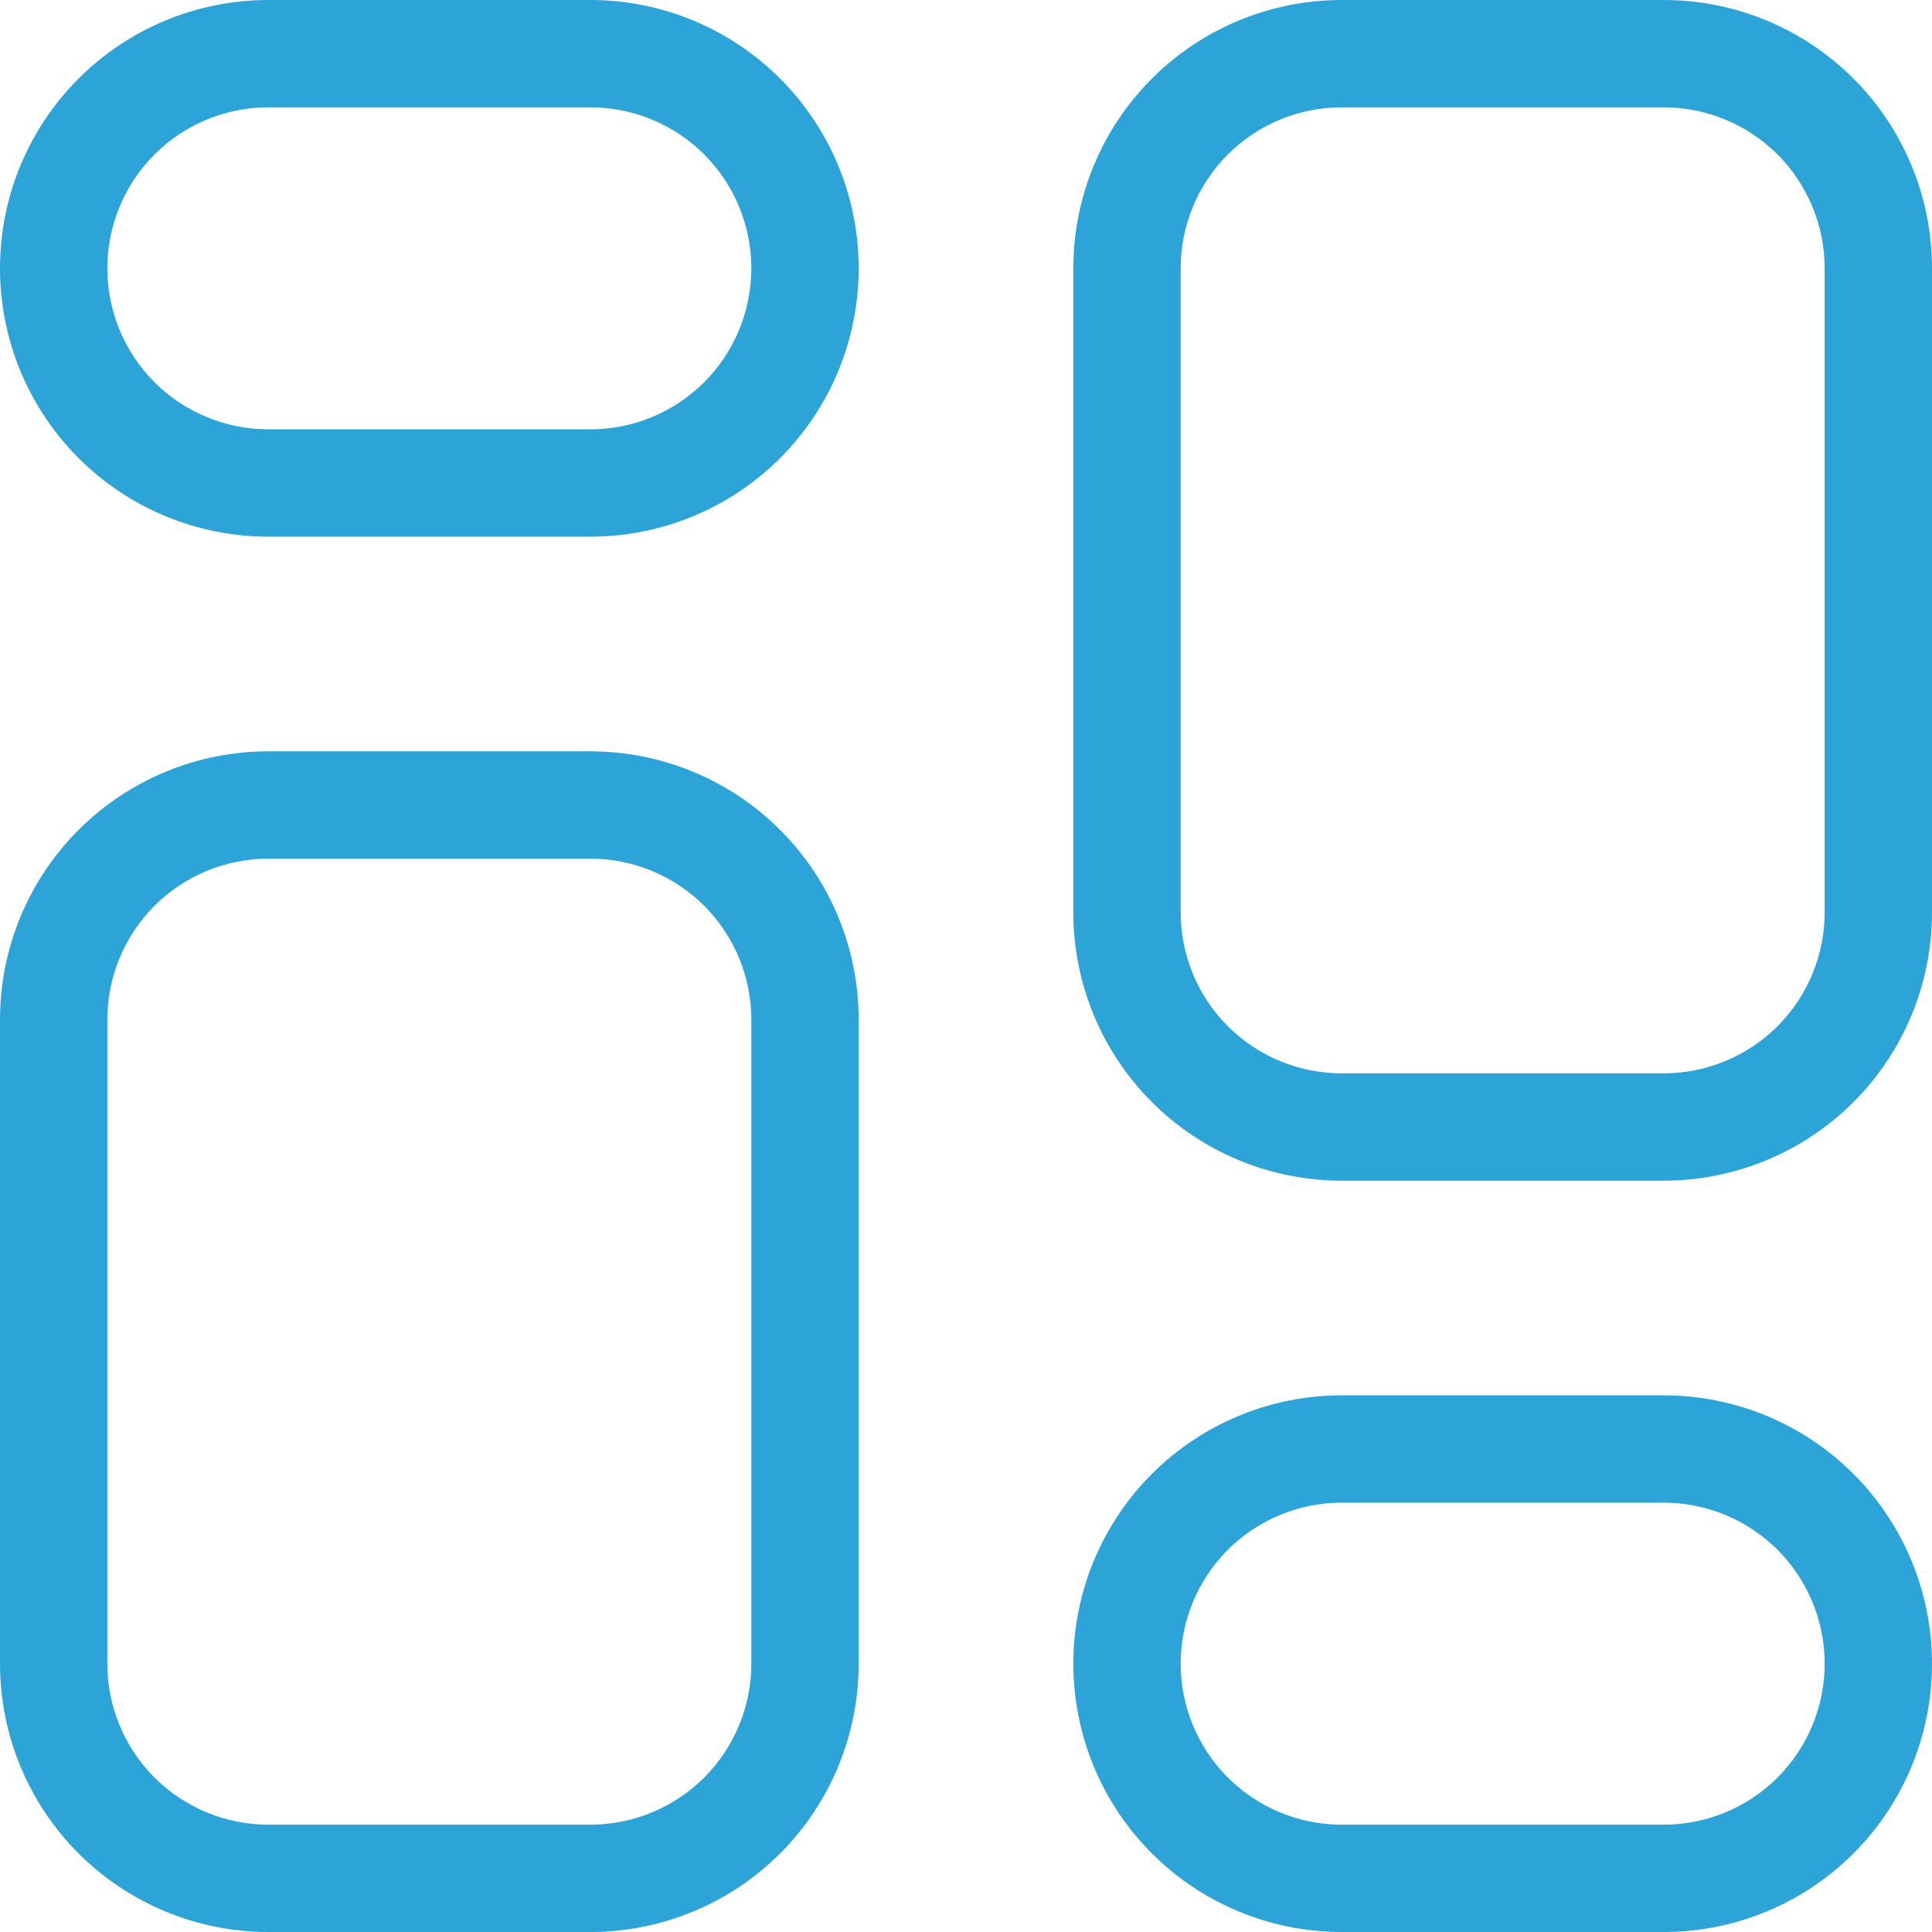 <svg width="18" height="18" viewBox="0 0 18 18" fill="none" xmlns="http://www.w3.org/2000/svg">
<path d="M5.5 0H2.5C1.837 0 1.201 0.263 0.732 0.732C0.263 1.201 0 1.837 0 2.5C0 3.163 0.263 3.799 0.732 4.268C1.201 4.737 1.837 5 2.5 5H5.5C6.163 5 6.799 4.737 7.268 4.268C7.737 3.799 8 3.163 8 2.5C8 1.837 7.737 1.201 7.268 0.732C6.799 0.263 6.163 0 5.5 0ZM5.5 4H2.5C2.102 4 1.721 3.842 1.439 3.561C1.158 3.279 1 2.898 1 2.5C1 2.102 1.158 1.721 1.439 1.439C1.721 1.158 2.102 1 2.5 1H5.5C5.898 1 6.279 1.158 6.561 1.439C6.842 1.721 7 2.102 7 2.5C7 2.898 6.842 3.279 6.561 3.561C6.279 3.842 5.898 4 5.5 4ZM5.5 7H2.5C1.837 7 1.201 7.263 0.732 7.732C0.263 8.201 0 8.837 0 9.5V15.5C0 16.163 0.263 16.799 0.732 17.268C1.201 17.737 1.837 18 2.5 18H5.5C6.163 18 6.799 17.737 7.268 17.268C7.737 16.799 8 16.163 8 15.5V9.5C8 8.837 7.737 8.201 7.268 7.732C6.799 7.263 6.163 7 5.5 7ZM7 15.5C7 15.898 6.842 16.279 6.561 16.561C6.279 16.842 5.898 17 5.5 17H2.5C2.102 17 1.721 16.842 1.439 16.561C1.158 16.279 1 15.898 1 15.5V9.5C1 9.102 1.158 8.721 1.439 8.439C1.721 8.158 2.102 8 2.5 8H5.5C5.898 8 6.279 8.158 6.561 8.439C6.842 8.721 7 9.102 7 9.5V15.5ZM15.5 13H12.5C11.837 13 11.201 13.263 10.732 13.732C10.263 14.201 10 14.837 10 15.5C10 16.163 10.263 16.799 10.732 17.268C11.201 17.737 11.837 18 12.5 18H15.5C16.163 18 16.799 17.737 17.268 17.268C17.737 16.799 18 16.163 18 15.5C18 14.837 17.737 14.201 17.268 13.732C16.799 13.263 16.163 13 15.5 13ZM15.5 17H12.5C12.102 17 11.721 16.842 11.439 16.561C11.158 16.279 11 15.898 11 15.5C11 15.102 11.158 14.721 11.439 14.439C11.721 14.158 12.102 14 12.5 14H15.5C15.898 14 16.279 14.158 16.561 14.439C16.842 14.721 17 15.102 17 15.5C17 15.898 16.842 16.279 16.561 16.561C16.279 16.842 15.898 17 15.5 17ZM15.5 0H12.5C11.837 0 11.201 0.263 10.732 0.732C10.263 1.201 10 1.837 10 2.5V8.5C10 9.163 10.263 9.799 10.732 10.268C11.201 10.737 11.837 11 12.5 11H15.5C16.163 11 16.799 10.737 17.268 10.268C17.737 9.799 18 9.163 18 8.5V2.5C18 1.837 17.737 1.201 17.268 0.732C16.799 0.263 16.163 0 15.5 0ZM17 8.5C17 8.898 16.842 9.279 16.561 9.561C16.279 9.842 15.898 10 15.5 10H12.5C12.102 10 11.721 9.842 11.439 9.561C11.158 9.279 11 8.898 11 8.5V2.5C11 2.102 11.158 1.721 11.439 1.439C11.721 1.158 12.102 1 12.5 1H15.5C15.898 1 16.279 1.158 16.561 1.439C16.842 1.721 17 2.102 17 2.5V8.5Z" fill="#2CA4D8"/>
</svg>
